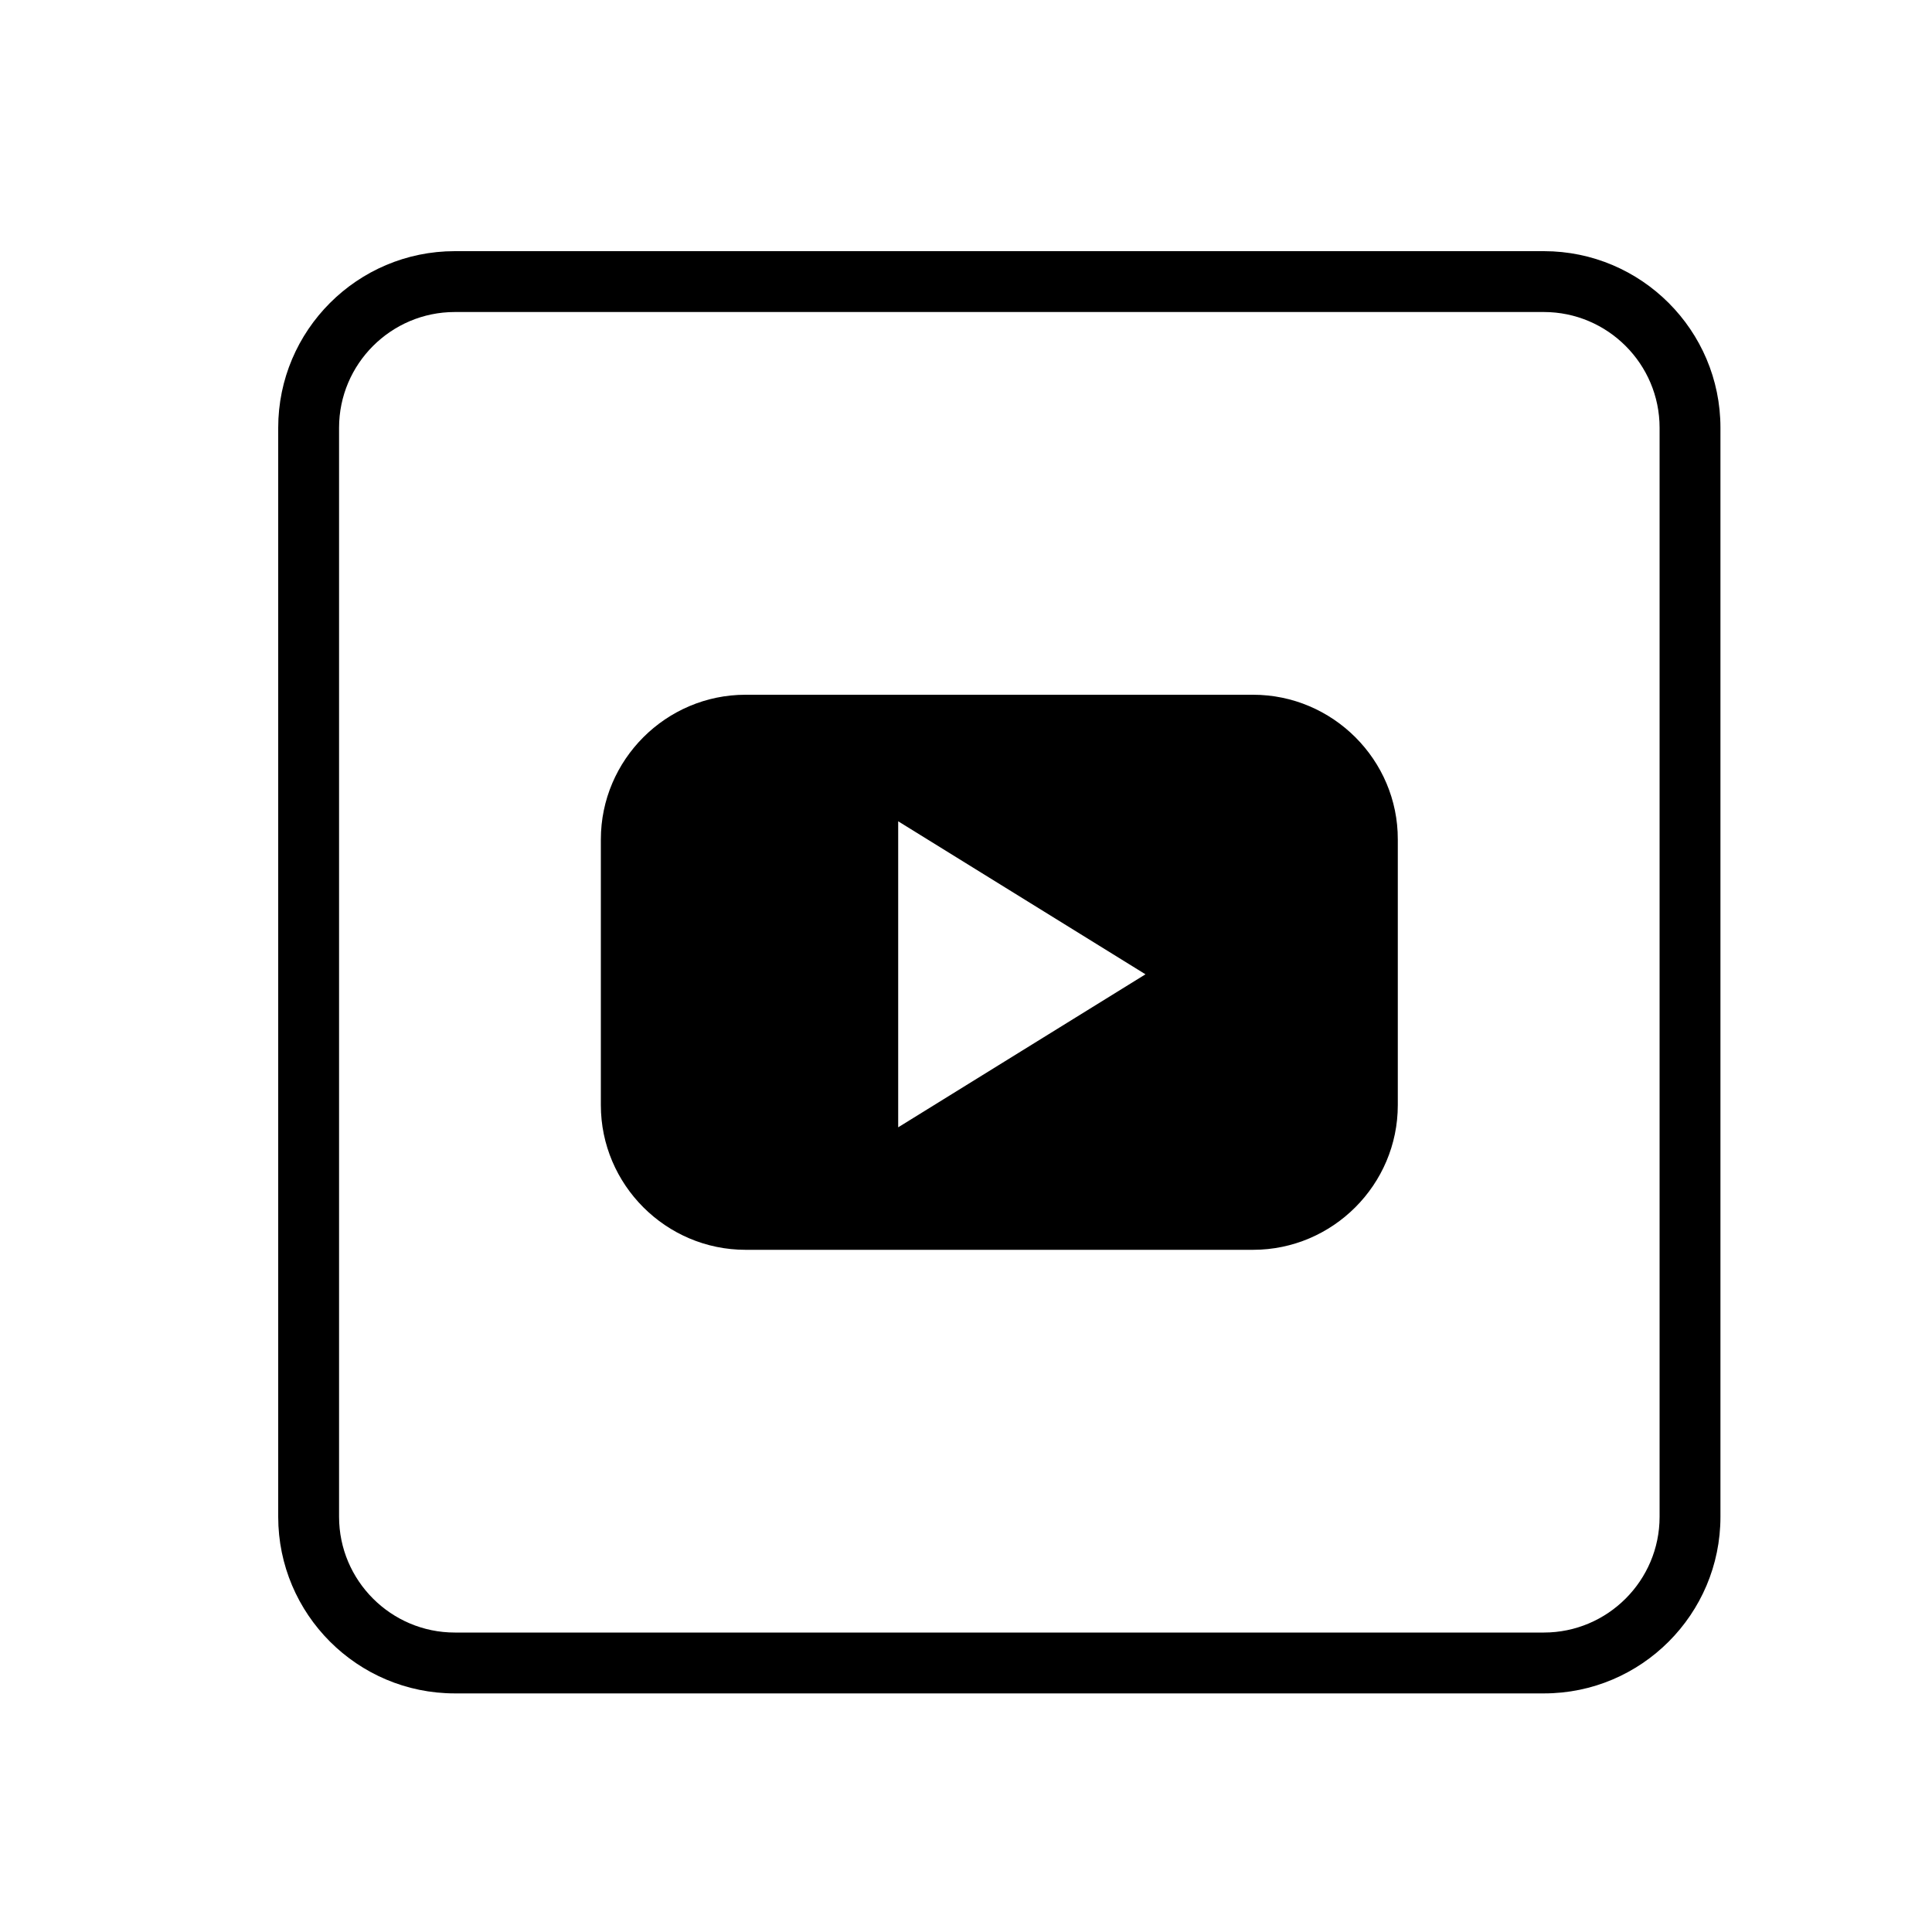<?xml version="1.0" encoding="utf-8"?>
<!-- Generator: Adobe Illustrator 24.1.2, SVG Export Plug-In . SVG Version: 6.00 Build 0)  -->
<svg version="1.1" id="Calque_1" xmlns="http://www.w3.org/2000/svg" xmlns:xlink="http://www.w3.org/1999/xlink" x="0px" y="0px"
	 viewBox="0 0 100 100" style="enable-background:new 0 0 100 100;" xml:space="preserve">
<g>
	<path d="M64.86,35.96H38.59c-4.12,0-7.49,3.37-7.49,7.49V57.2c0,4.12,3.37,7.49,7.49,7.49h26.27c4.12,0,7.49-3.37,7.49-7.49V43.45
		C72.36,39.33,68.98,35.96,64.86,35.96z M52.89,54.39l-6.4,3.96v-7.92v-7.92l6.4,3.96l6.4,3.96L52.89,54.39z"/>
	<path d="M79.92,87.65H23.54c-5.04,0-9.14-4.1-9.14-9.14V22.14c0-5.04,4.1-9.14,9.14-9.14h56.37c5.04,0,9.14,4.1,9.14,9.14v56.37
		C89.05,83.55,84.95,87.65,79.92,87.65z M23.54,16.15c-3.3,0-5.99,2.69-5.99,5.99v56.37c0,3.3,2.69,5.99,5.99,5.99h56.37
		c3.3,0,5.99-2.69,5.99-5.99V22.14c0-3.3-2.69-5.99-5.99-5.99H23.54z"/>
</g>
</svg>
